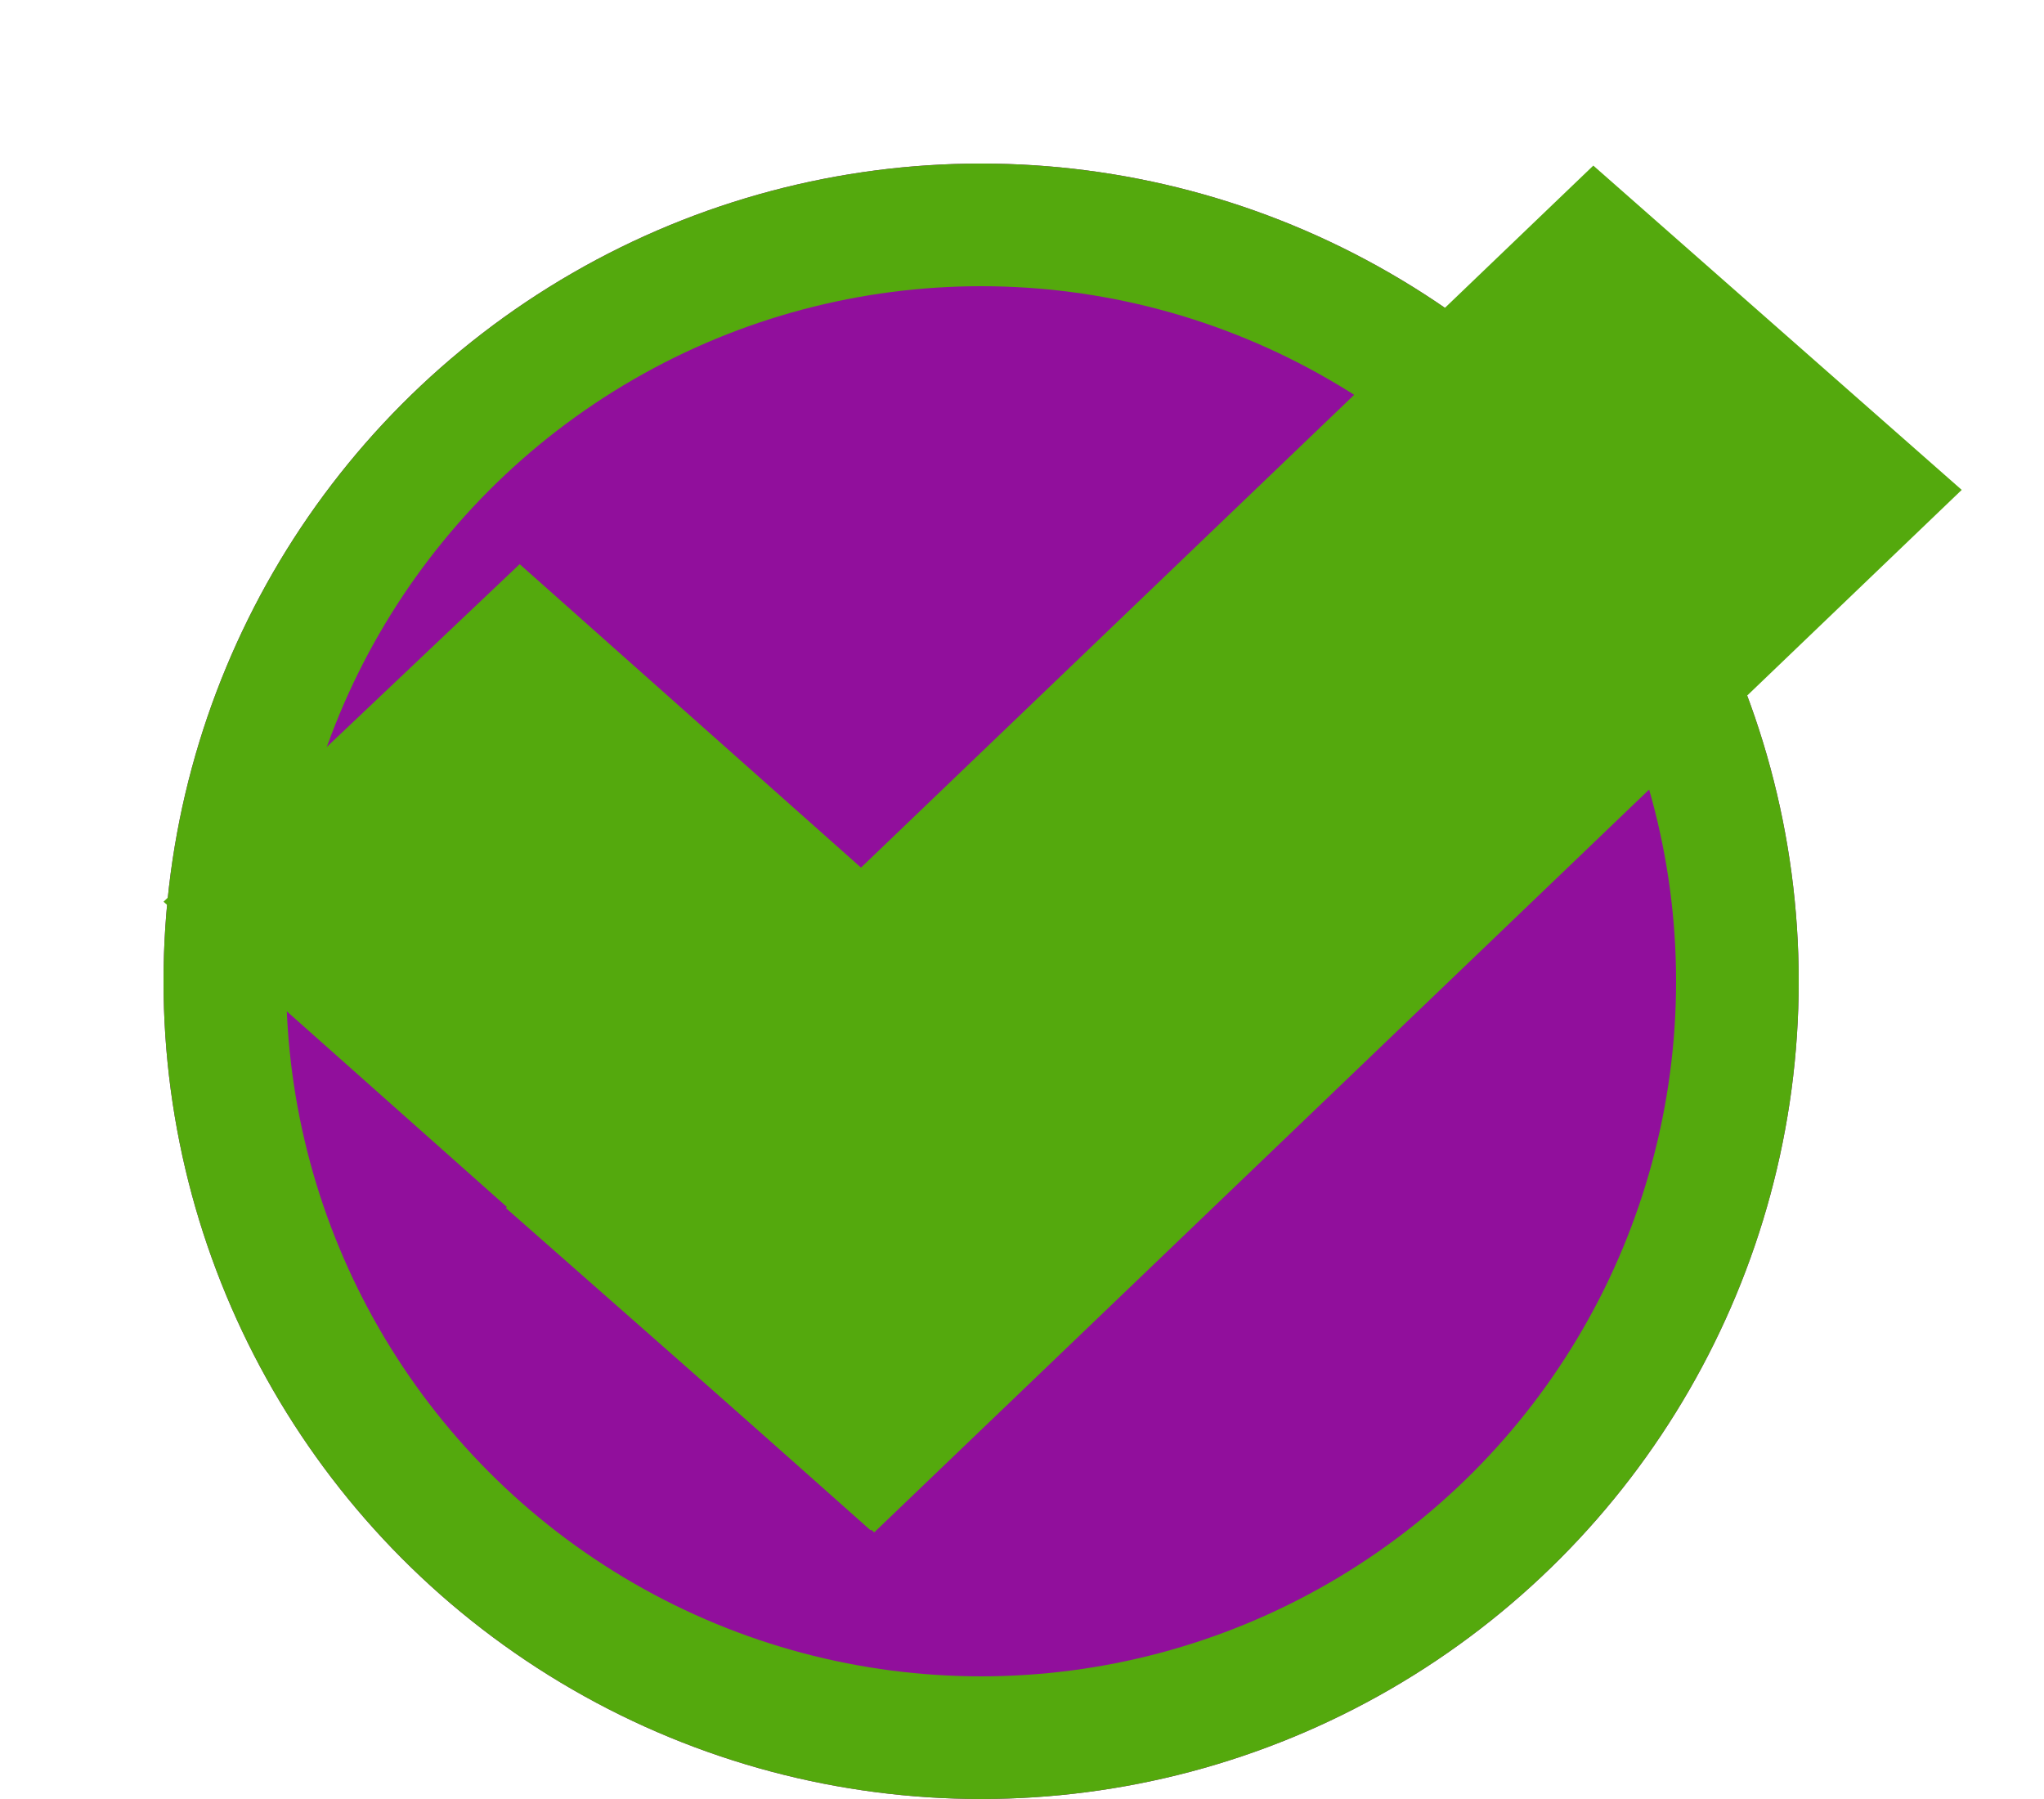 <svg width="25" height="22" viewBox="0 0 25 22" fill="none" xmlns="http://www.w3.org/2000/svg">
<g filter="url(#filter0_d_34_11)">
<circle cx="10" cy="10" r="10" fill="#910F9C"/>
<circle cx="10" cy="10" r="9.25" stroke="#54A90D" stroke-width="1.5"/>
</g>
<g filter="url(#filter1_d_34_11)">
<line y1="-3" x2="18.422" y2="-3" transform="matrix(0.722 -0.692 0.751 0.661 10.693 16.739)" stroke="#54A90D" stroke-width="6"/>
<line y1="-3" x2="11.578" y2="-3" transform="matrix(0.747 0.664 -0.726 0.688 2 9.027)" stroke="#54A90D" stroke-width="6"/>
</g>
<defs>
<filter id="filter0_d_34_11" x="0" y="0" width="22" height="22" filterUnits="userSpaceOnUse" color-interpolation-filters="sRGB">
<feFlood flood-opacity="0" result="BackgroundImageFix"/>
<feColorMatrix in="SourceAlpha" type="matrix" values="0 0 0 0 0 0 0 0 0 0 0 0 0 0 0 0 0 0 127 0" result="hardAlpha"/>
<feOffset dx="2" dy="2"/>
<feComposite in2="hardAlpha" operator="out"/>
<feColorMatrix type="matrix" values="0 0 0 0 0 0 0 0 0 0 0 0 0 0 0 0 0 0 0.25 0"/>
<feBlend mode="normal" in2="BackgroundImageFix" result="effect1_dropShadow_34_11"/>
<feBlend mode="normal" in="SourceGraphic" in2="effect1_dropShadow_34_11" result="shape"/>
</filter>
<filter id="filter1_d_34_11" x="1.1" y="0.037" width="23.8" height="19.603" filterUnits="userSpaceOnUse" color-interpolation-filters="sRGB">
<feFlood flood-opacity="0" result="BackgroundImageFix"/>
<feColorMatrix in="SourceAlpha" type="matrix" values="0 0 0 0 0 0 0 0 0 0 0 0 0 0 0 0 0 0 127 0" result="hardAlpha"/>
<feOffset dy="2"/>
<feGaussianBlur stdDeviation="0.45"/>
<feComposite in2="hardAlpha" operator="out"/>
<feColorMatrix type="matrix" values="0 0 0 0 0 0 0 0 0 0 0 0 0 0 0 0 0 0 0.25 0"/>
<feBlend mode="normal" in2="BackgroundImageFix" result="effect1_dropShadow_34_11"/>
<feBlend mode="normal" in="SourceGraphic" in2="effect1_dropShadow_34_11" result="shape"/>
</filter>
</defs>
</svg>
